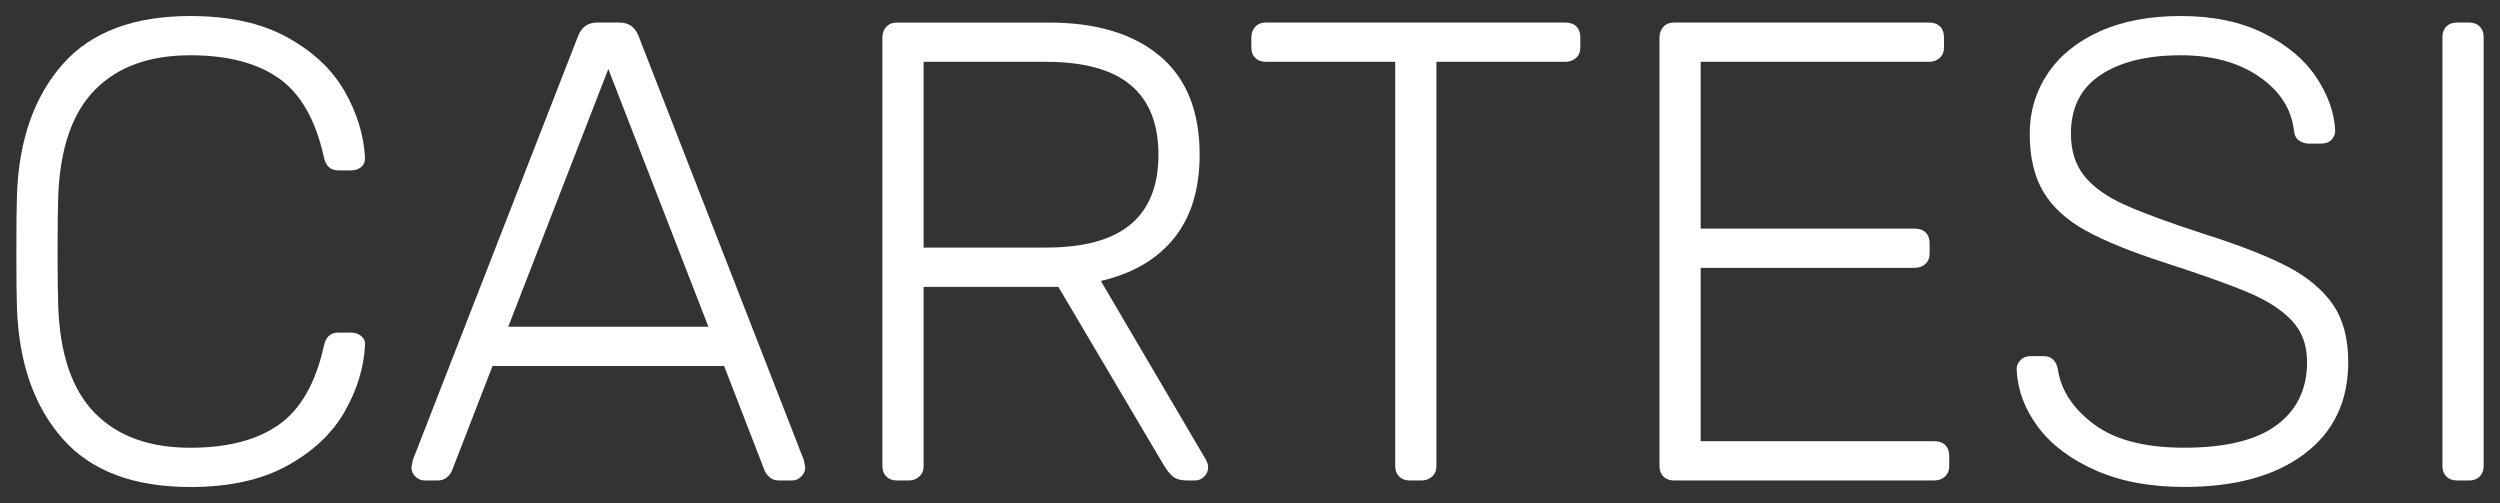 <svg xmlns="http://www.w3.org/2000/svg" xmlns:xlink="http://www.w3.org/1999/xlink" id="Layer_1" width="248.5" height="50" x="0" y="0" enable-background="new 0 0 248.5 50" version="1.1" viewBox="0 0 248.5 50" xml:space="preserve"><rect x="0" y="0" width="248.5" height="50" fill="#333333" stroke="none"/><g><path fill="#FFF" d="M34.915,33.062h-1.3c-0.78,0-1.258,0.455-1.431,1.365c-0.823,3.685-2.318,6.284-4.486,7.802 c-2.167,1.519-5.094,2.277-8.777,2.277c-4.075,0-7.239-1.148-9.493-3.446c-2.255-2.298-3.468-5.83-3.641-10.6 c-0.043-1.257-0.064-3.099-0.064-5.526s0.021-4.228,0.064-5.397c0.173-4.767,1.386-8.299,3.641-10.598 c2.253-2.297,5.418-3.445,9.493-3.445c3.684,0,6.61,0.759,8.777,2.275c2.168,1.519,3.663,4.118,4.486,7.802 c0.173,0.91,0.651,1.366,1.431,1.366h1.3c0.391,0,0.716-0.107,0.976-0.326c0.26-0.216,0.391-0.497,0.391-0.846v-0.129 c-0.131-2.253-0.813-4.453-2.049-6.599c-1.236-2.146-3.133-3.924-5.689-5.333c-2.558-1.407-5.766-2.112-9.623-2.112 c-5.635,0-9.861,1.593-12.678,4.778C3.423,9.558,1.907,13.839,1.69,19.213c-0.044,1.214-0.065,3.164-0.065,5.852 c0,2.645,0.021,4.553,0.065,5.722c0.217,5.376,1.733,9.657,4.552,12.841c2.817,3.186,7.043,4.78,12.678,4.78 c3.857,0,7.065-0.704,9.623-2.114c2.556-1.407,4.453-3.186,5.689-5.331s1.918-4.345,2.049-6.6c0.042-0.39-0.077-0.704-0.358-0.943 C35.641,33.182,35.305,33.062,34.915,33.062z"/><path fill="#FFF" d="M63.457,3.543c-0.348-0.867-0.975-1.3-1.885-1.3h-2.211c-0.91,0-1.54,0.433-1.885,1.3L41.027,45.741 l-0.13,0.715c0,0.348,0.13,0.649,0.389,0.909c0.261,0.261,0.564,0.393,0.911,0.393h1.3c0.391,0,0.704-0.107,0.943-0.326 c0.238-0.217,0.4-0.434,0.487-0.649l4.031-10.403h23.019l4.029,10.403c0.088,0.216,0.25,0.433,0.488,0.649 c0.238,0.219,0.553,0.326,0.941,0.326h1.303c0.346,0,0.648-0.132,0.908-0.393c0.26-0.26,0.391-0.562,0.391-0.909l-0.131-0.715 L63.457,3.543z M50.519,32.478l9.948-25.618l9.949,25.618H50.519z"/><path fill="#FFF" d="M109.426,27.926c3.164-0.737,5.592-2.156,7.283-4.259c1.689-2.104,2.535-4.866,2.535-8.291 c0-4.333-1.322-7.607-3.965-9.817c-2.646-2.211-6.309-3.315-10.99-3.315H89.141c-0.434,0-0.781,0.141-1.041,0.422 c-0.26,0.282-0.389,0.641-0.389,1.073v42.587c0,0.435,0.129,0.78,0.389,1.04c0.26,0.261,0.607,0.393,1.041,0.393h1.17 c0.434,0,0.791-0.132,1.072-0.393c0.281-0.26,0.424-0.605,0.424-1.04V28.512h13.393l10.34,17.489 c0.346,0.608,0.682,1.051,1.006,1.333c0.326,0.281,0.814,0.424,1.465,0.424h0.779c0.346,0,0.65-0.132,0.91-0.393 c0.26-0.26,0.391-0.562,0.391-0.909c0-0.217-0.066-0.455-0.197-0.715L109.426,27.926z M103.965,24.609H91.807V6.144h12.158 c3.771,0,6.576,0.771,8.42,2.309c1.842,1.539,2.764,3.847,2.764,6.924c0,3.079-0.922,5.388-2.764,6.925 C110.541,23.84,107.736,24.609,103.965,24.609z"/><path fill="#FFF" d="M155.59,2.243h-29.779c-0.434,0-0.779,0.141-1.039,0.422c-0.262,0.282-0.391,0.641-0.391,1.073v0.976 c0,0.434,0.129,0.779,0.391,1.039c0.26,0.261,0.605,0.391,1.039,0.391h12.873v40.182c0,0.435,0.131,0.78,0.391,1.04 c0.26,0.261,0.607,0.393,1.041,0.393h1.17c0.434,0,0.791-0.132,1.072-0.393c0.281-0.26,0.422-0.605,0.422-1.04V6.144h12.811 c0.432,0,0.789-0.13,1.072-0.391c0.281-0.26,0.422-0.605,0.422-1.039V3.738c0-0.476-0.129-0.845-0.391-1.105 C156.434,2.373,156.066,2.243,155.59,2.243z"/><path fill="#FFF" d="M192.26,43.854h-23.213V26.625h21.262c0.434,0,0.791-0.13,1.074-0.39c0.281-0.261,0.422-0.607,0.422-1.041 v-0.976c0-0.477-0.129-0.846-0.389-1.105c-0.262-0.26-0.631-0.39-1.107-0.39h-21.262V6.144h22.691c0.434,0,0.791-0.13,1.074-0.391 c0.281-0.26,0.422-0.605,0.422-1.039V3.738c0-0.476-0.129-0.845-0.391-1.105c-0.26-0.26-0.627-0.39-1.105-0.39h-25.355 c-0.436,0-0.781,0.141-1.041,0.422c-0.26,0.282-0.389,0.641-0.389,1.073v42.587c0,0.435,0.129,0.78,0.389,1.04 c0.26,0.261,0.605,0.393,1.041,0.393h25.877c0.432,0,0.791-0.132,1.072-0.393c0.281-0.26,0.424-0.605,0.424-1.04v-0.974 c0-0.479-0.131-0.846-0.391-1.106C193.105,43.985,192.736,43.854,192.26,43.854z"/><path fill="#FFF" d="M227.371,26.496c-1.996-1.041-4.771-2.125-8.324-3.252c-3.467-1.128-6.09-2.091-7.867-2.895 c-1.777-0.801-3.111-1.755-3.998-2.86c-0.889-1.105-1.332-2.503-1.332-4.193c0-2.601,0.984-4.552,2.957-5.852 c1.973-1.301,4.627-1.95,7.965-1.95c3.121,0,5.711,0.704,7.77,2.112c2.059,1.409,3.219,3.197,3.479,5.364 c0.043,0.477,0.217,0.812,0.52,1.008s0.607,0.293,0.912,0.293h1.299c0.434,0,0.77-0.131,1.008-0.391 c0.238-0.261,0.357-0.563,0.357-0.91c-0.086-1.777-0.715-3.544-1.885-5.299c-1.17-1.756-2.904-3.207-5.201-4.356 c-2.299-1.147-5.051-1.723-8.258-1.723c-3.121,0-5.809,0.51-8.062,1.528c-2.254,1.018-3.977,2.416-5.168,4.193 c-1.193,1.777-1.789,3.771-1.789,5.981c0,2.341,0.455,4.27,1.365,5.787c0.91,1.517,2.309,2.795,4.193,3.836 c1.885,1.04,4.498,2.104,7.836,3.186c3.771,1.216,6.586,2.223,8.453,3.024c1.863,0.803,3.283,1.733,4.258,2.795 c0.977,1.063,1.463,2.418,1.463,4.064c0,2.688-1.008,4.778-3.023,6.274s-5.082,2.244-9.199,2.244c-3.902,0-6.893-0.781-8.975-2.343 c-2.08-1.562-3.271-3.381-3.574-5.461c-0.174-0.867-0.65-1.301-1.432-1.301h-1.299c-0.391,0-0.717,0.131-0.977,0.39 c-0.26,0.261-0.389,0.564-0.389,0.911c0.086,2.038,0.789,3.945,2.111,5.722c1.322,1.778,3.23,3.219,5.723,4.324 s5.43,1.658,8.811,1.658c5.07,0,9.059-1.095,11.963-3.283c2.902-2.19,4.355-5.234,4.355-9.136c0-2.342-0.51-4.248-1.527-5.723 C230.869,28.793,229.363,27.535,227.371,26.496z"/><path fill="#FFF" d="M246.484,2.633c-0.26-0.26-0.607-0.39-1.039-0.39h-1.236c-0.434,0-0.781,0.13-1.041,0.39 c-0.26,0.261-0.389,0.607-0.389,1.04v42.652c0,0.435,0.129,0.78,0.389,1.04c0.26,0.261,0.607,0.393,1.041,0.393h1.236 c0.432,0,0.779-0.132,1.039-0.393c0.26-0.26,0.391-0.605,0.391-1.04V3.673C246.875,3.24,246.744,2.894,246.484,2.633z"/></g></svg>